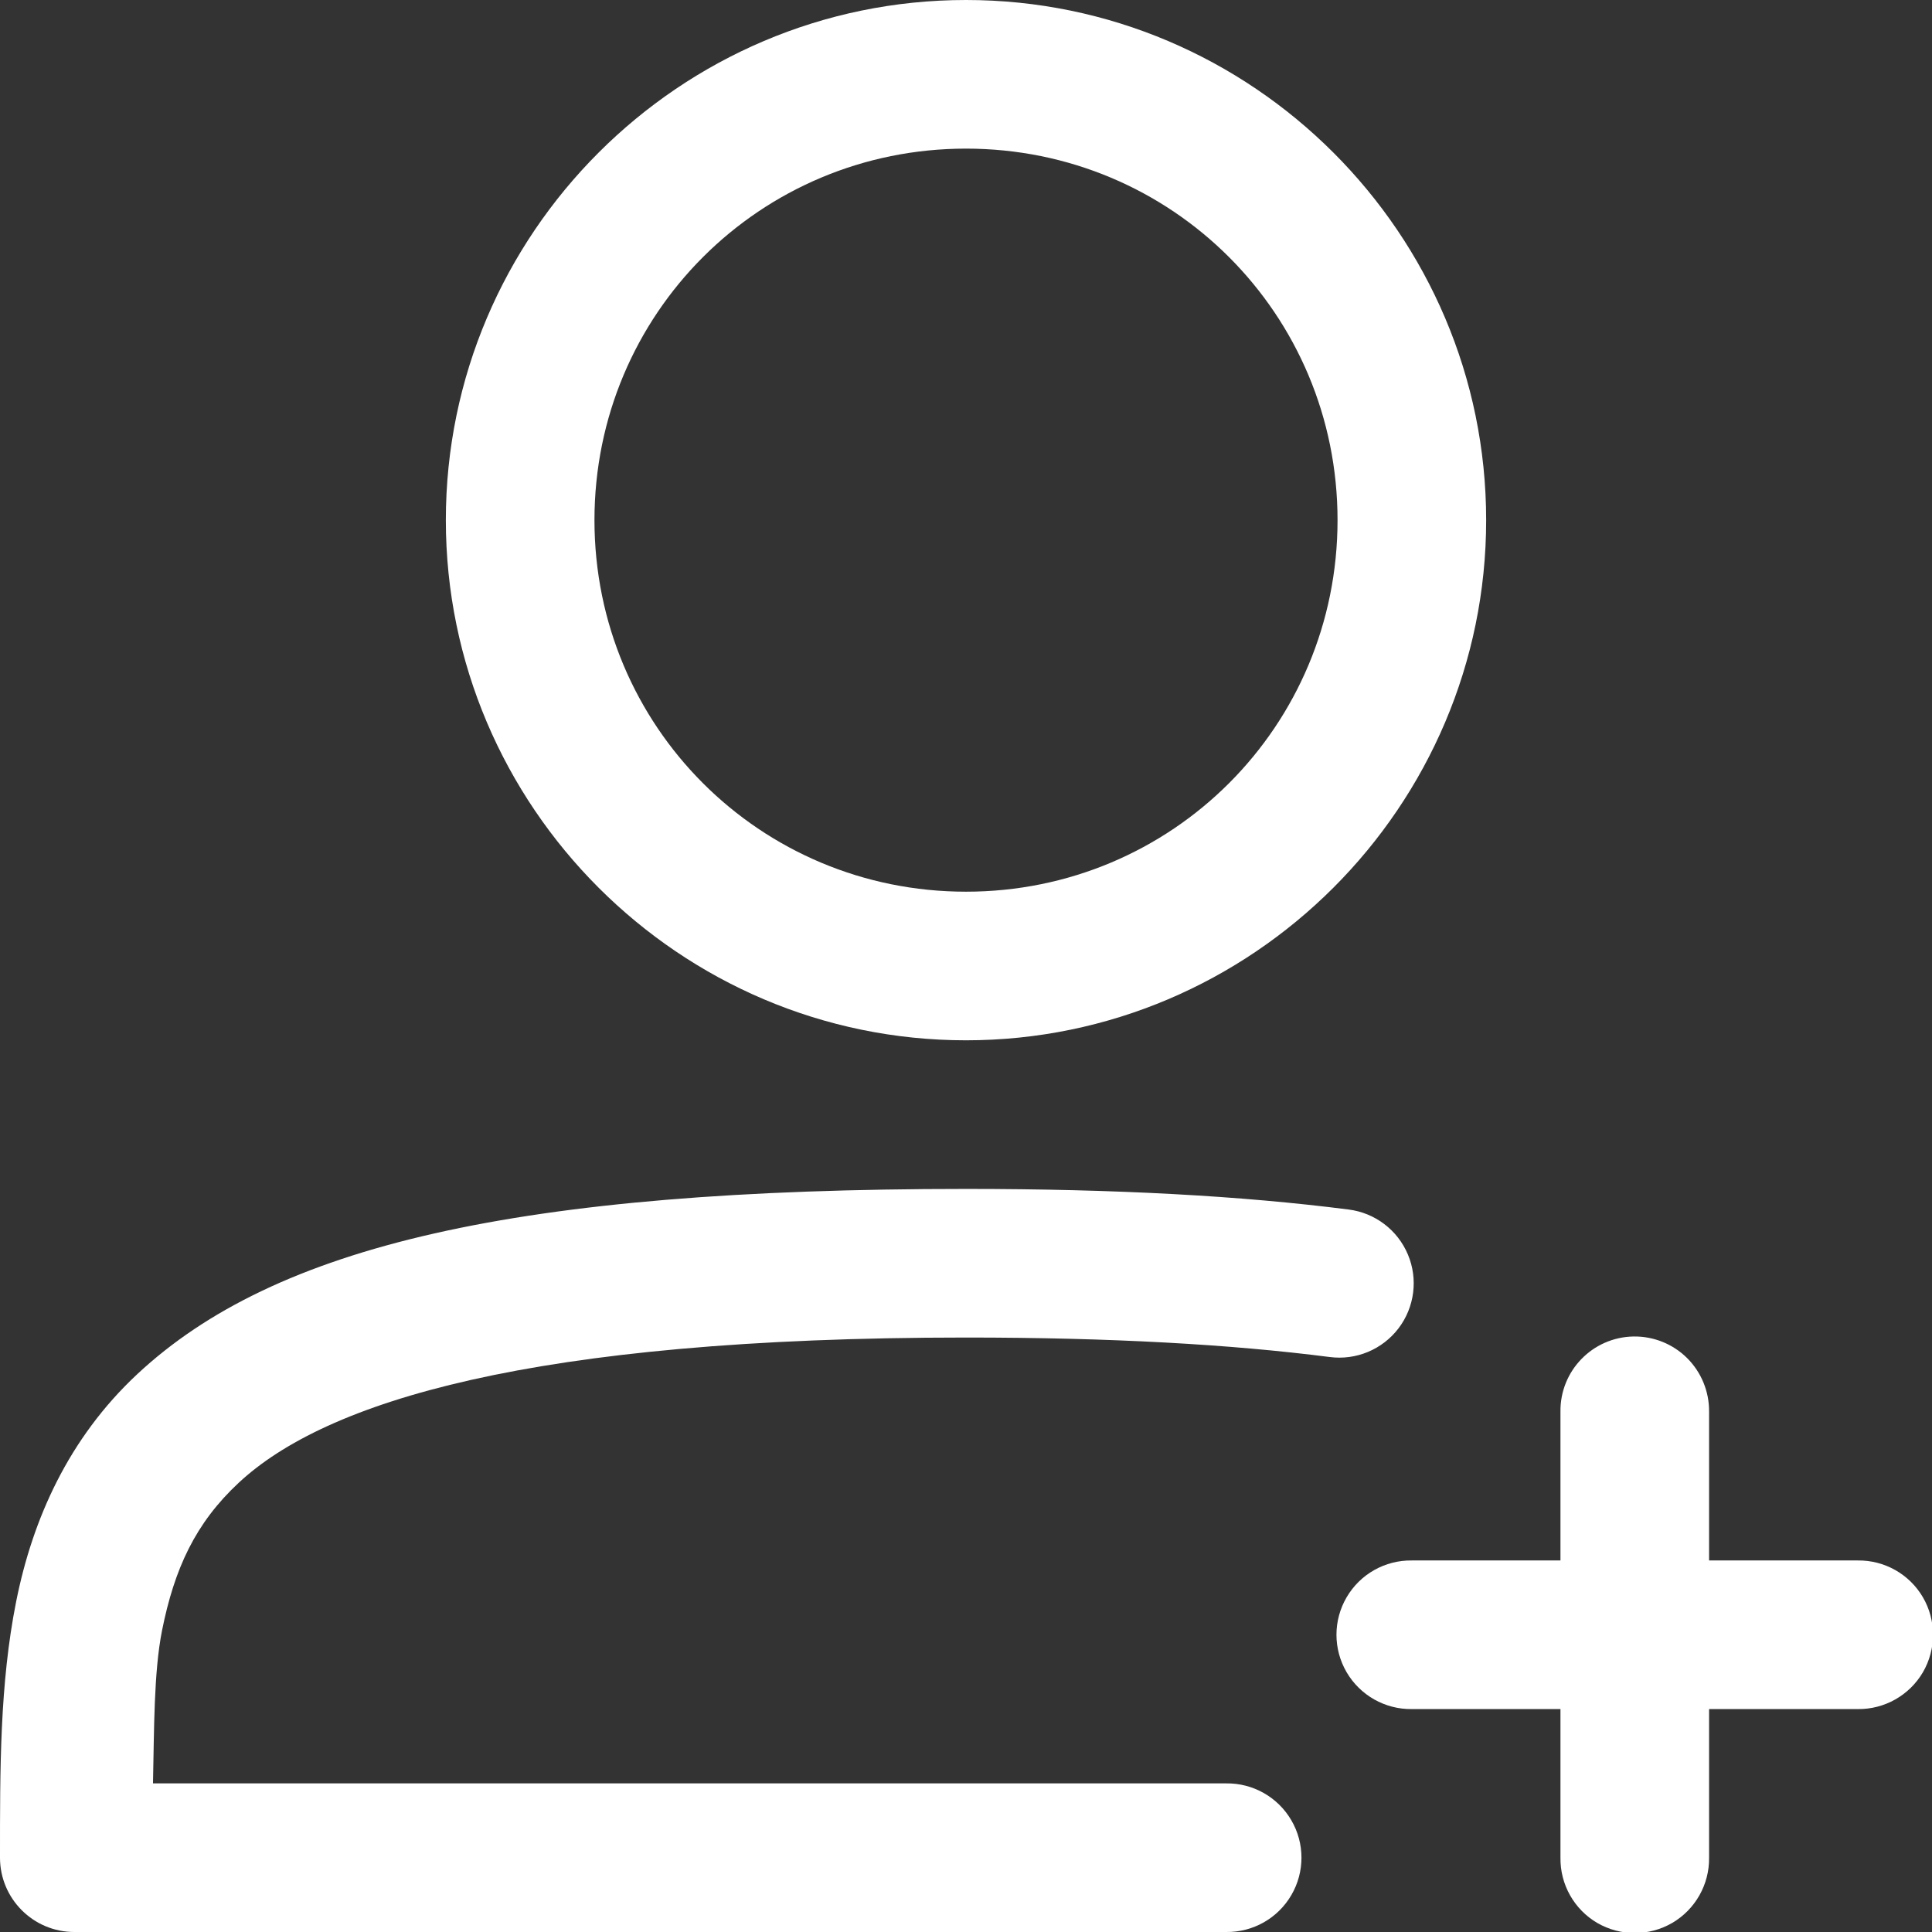 <?xml version="1.0" encoding="UTF-8"?>
<svg width="26px" height="26px" viewBox="0 0 26 26" version="1.1" xmlns="http://www.w3.org/2000/svg" xmlns:xlink="http://www.w3.org/1999/xlink">
    <rect x="0" y="0" width="26" height="26" fill="#333333" stroke="none"/>
    <!-- Generator: Sketch 55 (78076) - https://sketchapp.com -->
    <title>noun_1126667_cc</title>
    <desc>Created with Sketch.</desc>
    <g id="Page-1" stroke="none" stroke-width="1" fill="none" fill-rule="evenodd">
        <g id="Profile" transform="translate(-177, -106)" fill="#FFFFFF">
            <g id="Add-Avatar" transform="translate(138, 80)">
                <g id="add-avatar" transform="translate(10, 0)">
                    <g id="noun_1126667_cc" transform="translate(27, 18)">
                        <g id="Group" transform="translate(2, 8)">
                            <path d="M13,0 C9.146,0 6,3.146 6,7 C6,10.854 9.146,14 13,14 C16.854,14 20,10.854 20,7 C20,3.146 16.854,0 13,0 Z M13,2 C15.773,2 18,4.227 18,7 C18,9.773 15.773,12 13,12 C10.227,12 8,9.773 8,7 C8,4.227 10.227,2 13,2 Z" id="Shape"></path>
                            <path d="M21.984,17.986 C21.432,17.995 20.992,18.448 21,19 L21,21 L19,21 C18.639,20.995 18.304,21.184 18.122,21.496 C17.94,21.807 17.94,22.192 18.122,22.504 C18.304,22.815 18.639,23.005 19,23 L21,23 L21,25 C20.995,25.36 21.184,25.696 21.495,25.878 C21.807,26.059 22.192,26.059 22.504,25.878 C22.815,25.696 23.005,25.36 23,25 L23,23 L25,23 C25.36,23.005 25.696,22.815 25.878,22.504 C26.059,22.192 26.059,21.807 25.878,21.496 C25.696,21.184 25.36,20.995 25,21 L23,21 L23,19 C23.003,18.729 22.897,18.469 22.706,18.278 C22.515,18.087 22.254,17.982 21.984,17.986 L21.984,17.986 Z" id="Shape"></path>
                            <path d="M13,16 C6.947,16 3.7,16.765 1.848,18.492 C0.922,19.356 0.438,20.445 0.217,21.555 C-0.004,22.664 0,23.813 0,25 C0,25.552 0.448,26 1,26 L16.5,26 C16.861,26.005 17.196,25.816 17.378,25.504 C17.56,25.193 17.56,24.807 17.378,24.496 C17.196,24.184 16.861,23.995 16.5,24 L2.059,24 C2.075,23.273 2.069,22.507 2.18,21.945 C2.347,21.111 2.628,20.499 3.212,19.955 C4.379,18.867 7.13,18 13.001,18 C14.952,18 16.568,18.092 17.893,18.262 C18.249,18.309 18.602,18.162 18.82,17.877 C19.037,17.593 19.086,17.213 18.947,16.883 C18.808,16.552 18.503,16.321 18.147,16.277 C16.71,16.093 15.015,16 13.001,16 L13,16 Z" id="Shape"></path>
                        </g>
                    </g>
                </g>
            </g>
        </g>
    </g>
</svg>
